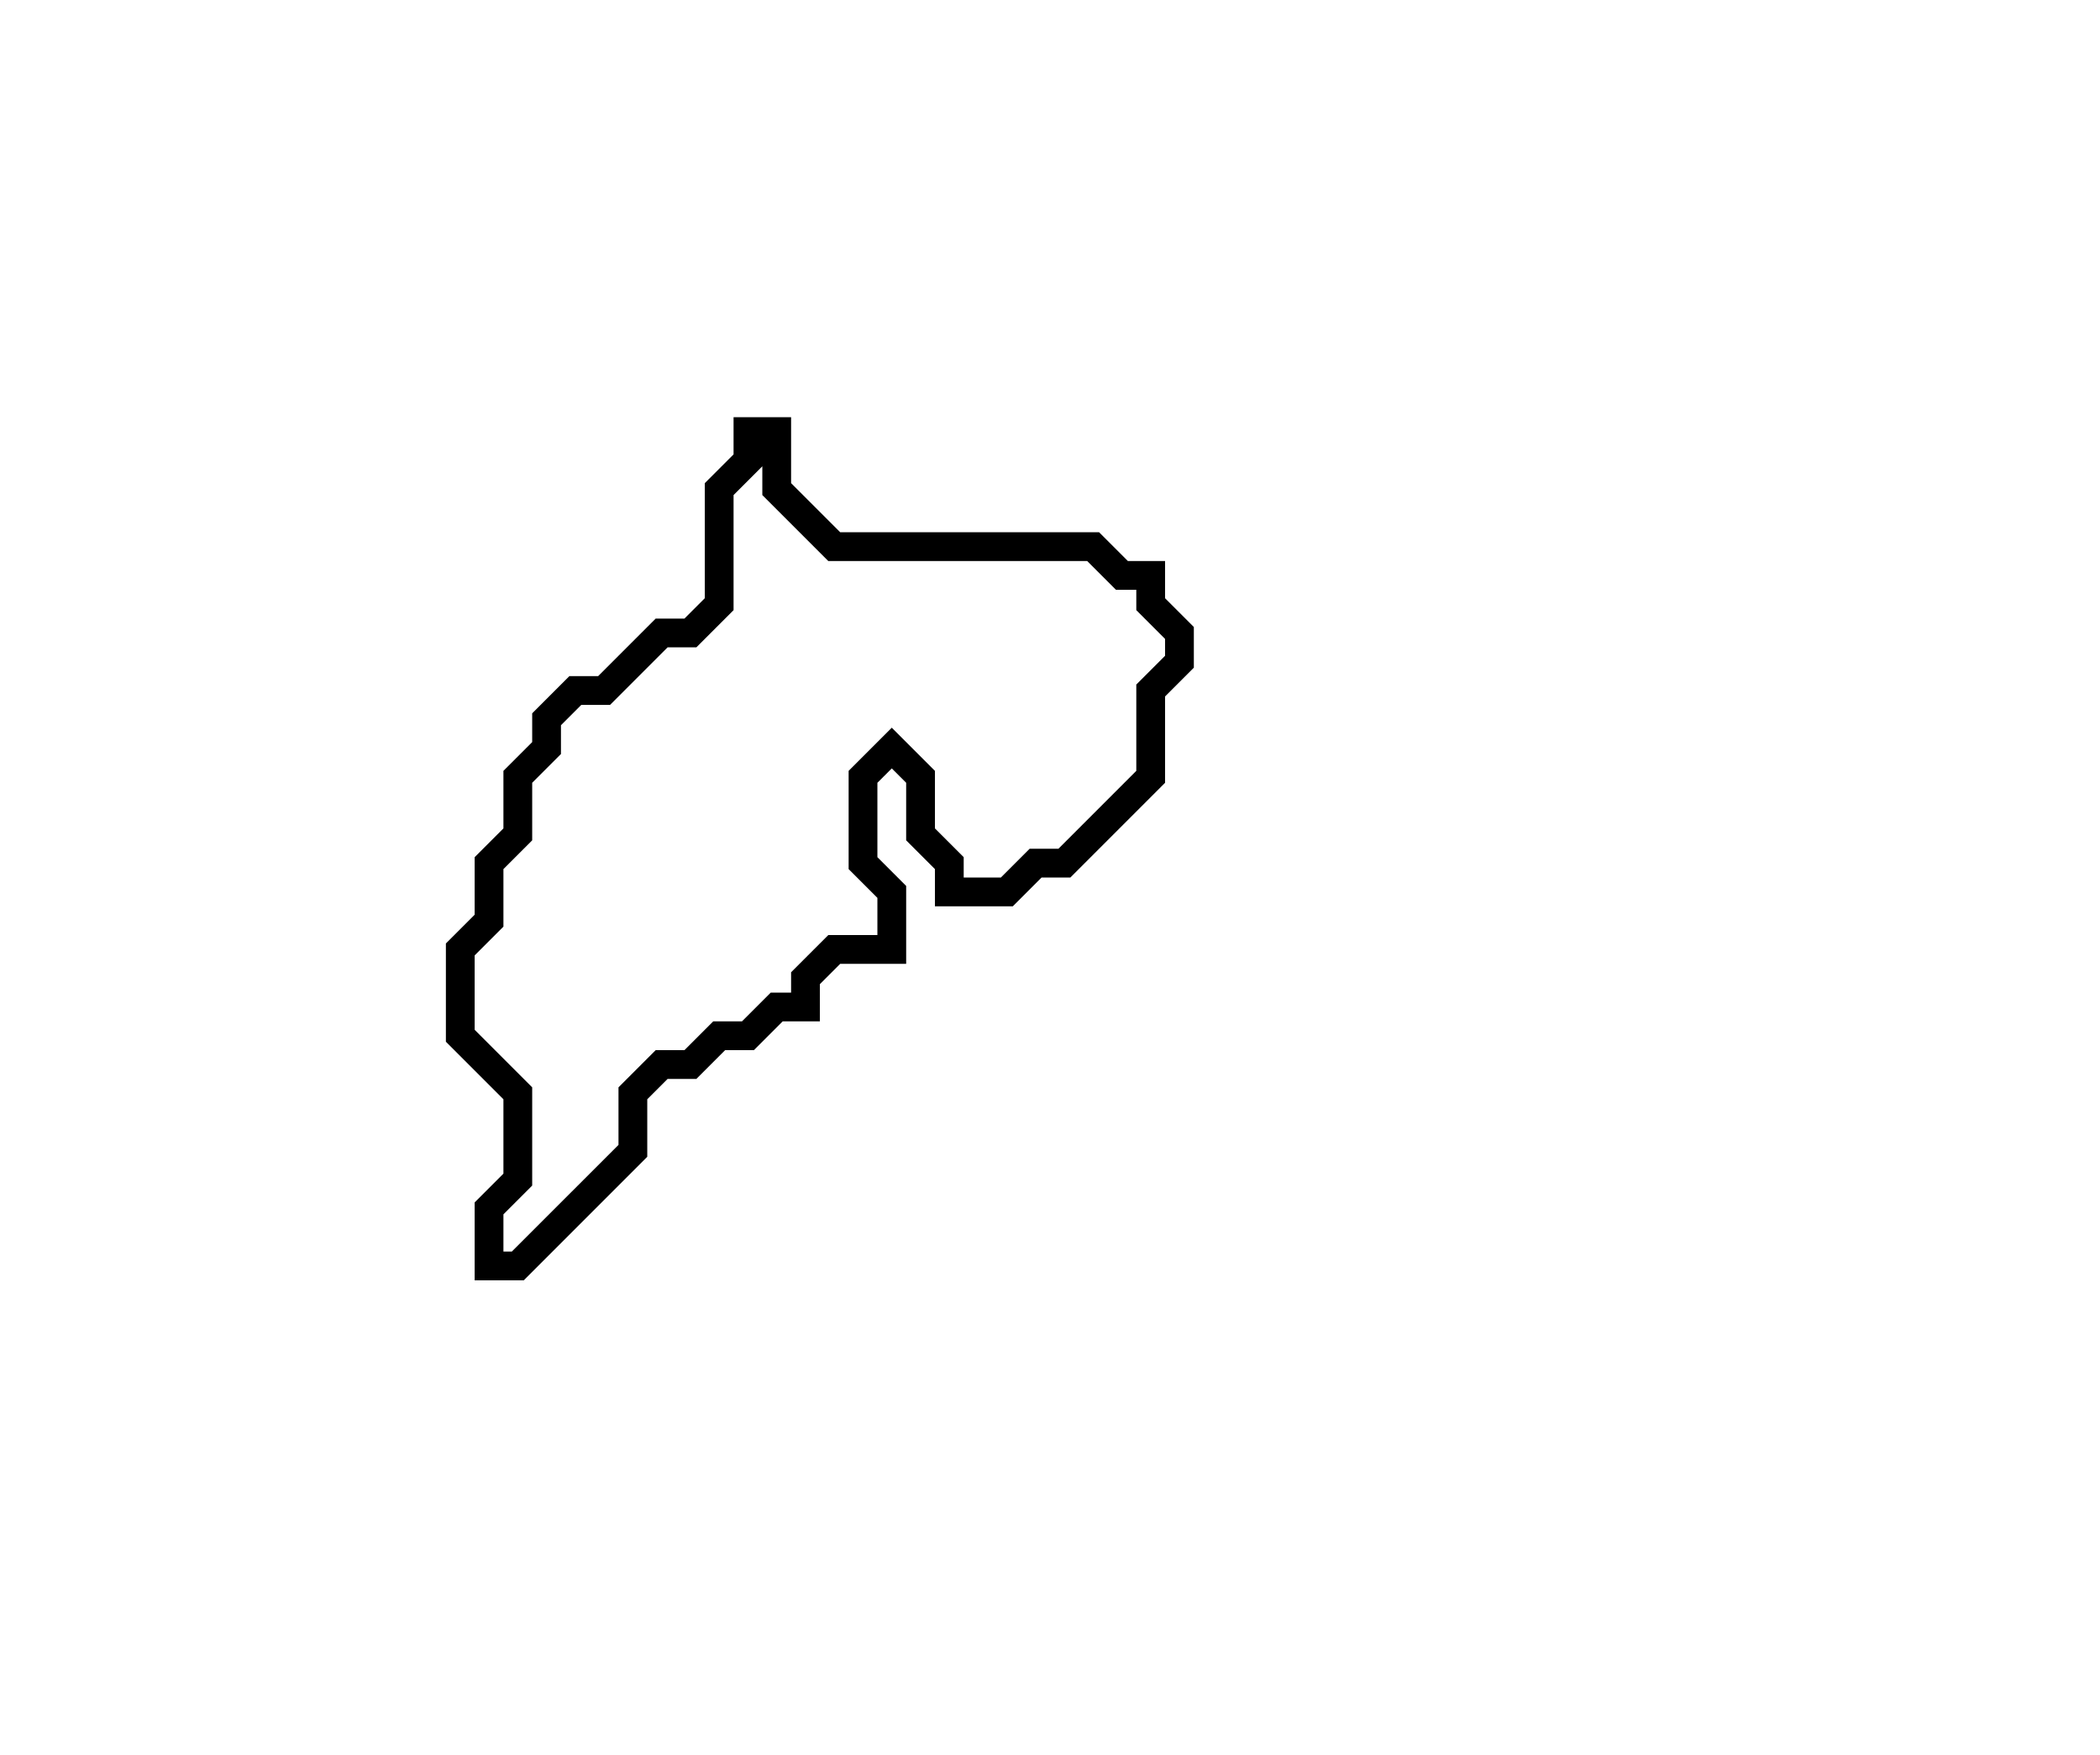 <svg xmlns="http://www.w3.org/2000/svg" width="73" height="61">
  <path d="M 26,15 L 26,16 L 25,17 L 25,21 L 24,22 L 23,22 L 21,24 L 20,24 L 19,25 L 19,26 L 18,27 L 18,29 L 17,30 L 17,32 L 16,33 L 16,36 L 18,38 L 18,41 L 17,42 L 17,44 L 18,44 L 22,40 L 22,38 L 23,37 L 24,37 L 25,36 L 26,36 L 27,35 L 28,35 L 28,34 L 29,33 L 31,33 L 31,31 L 30,30 L 30,27 L 31,26 L 32,27 L 32,29 L 33,30 L 33,31 L 35,31 L 36,30 L 37,30 L 40,27 L 40,24 L 41,23 L 41,22 L 40,21 L 40,20 L 39,20 L 38,19 L 29,19 L 27,17 L 27,15 Z" fill="none" stroke="black" stroke-width="1"/>
</svg>